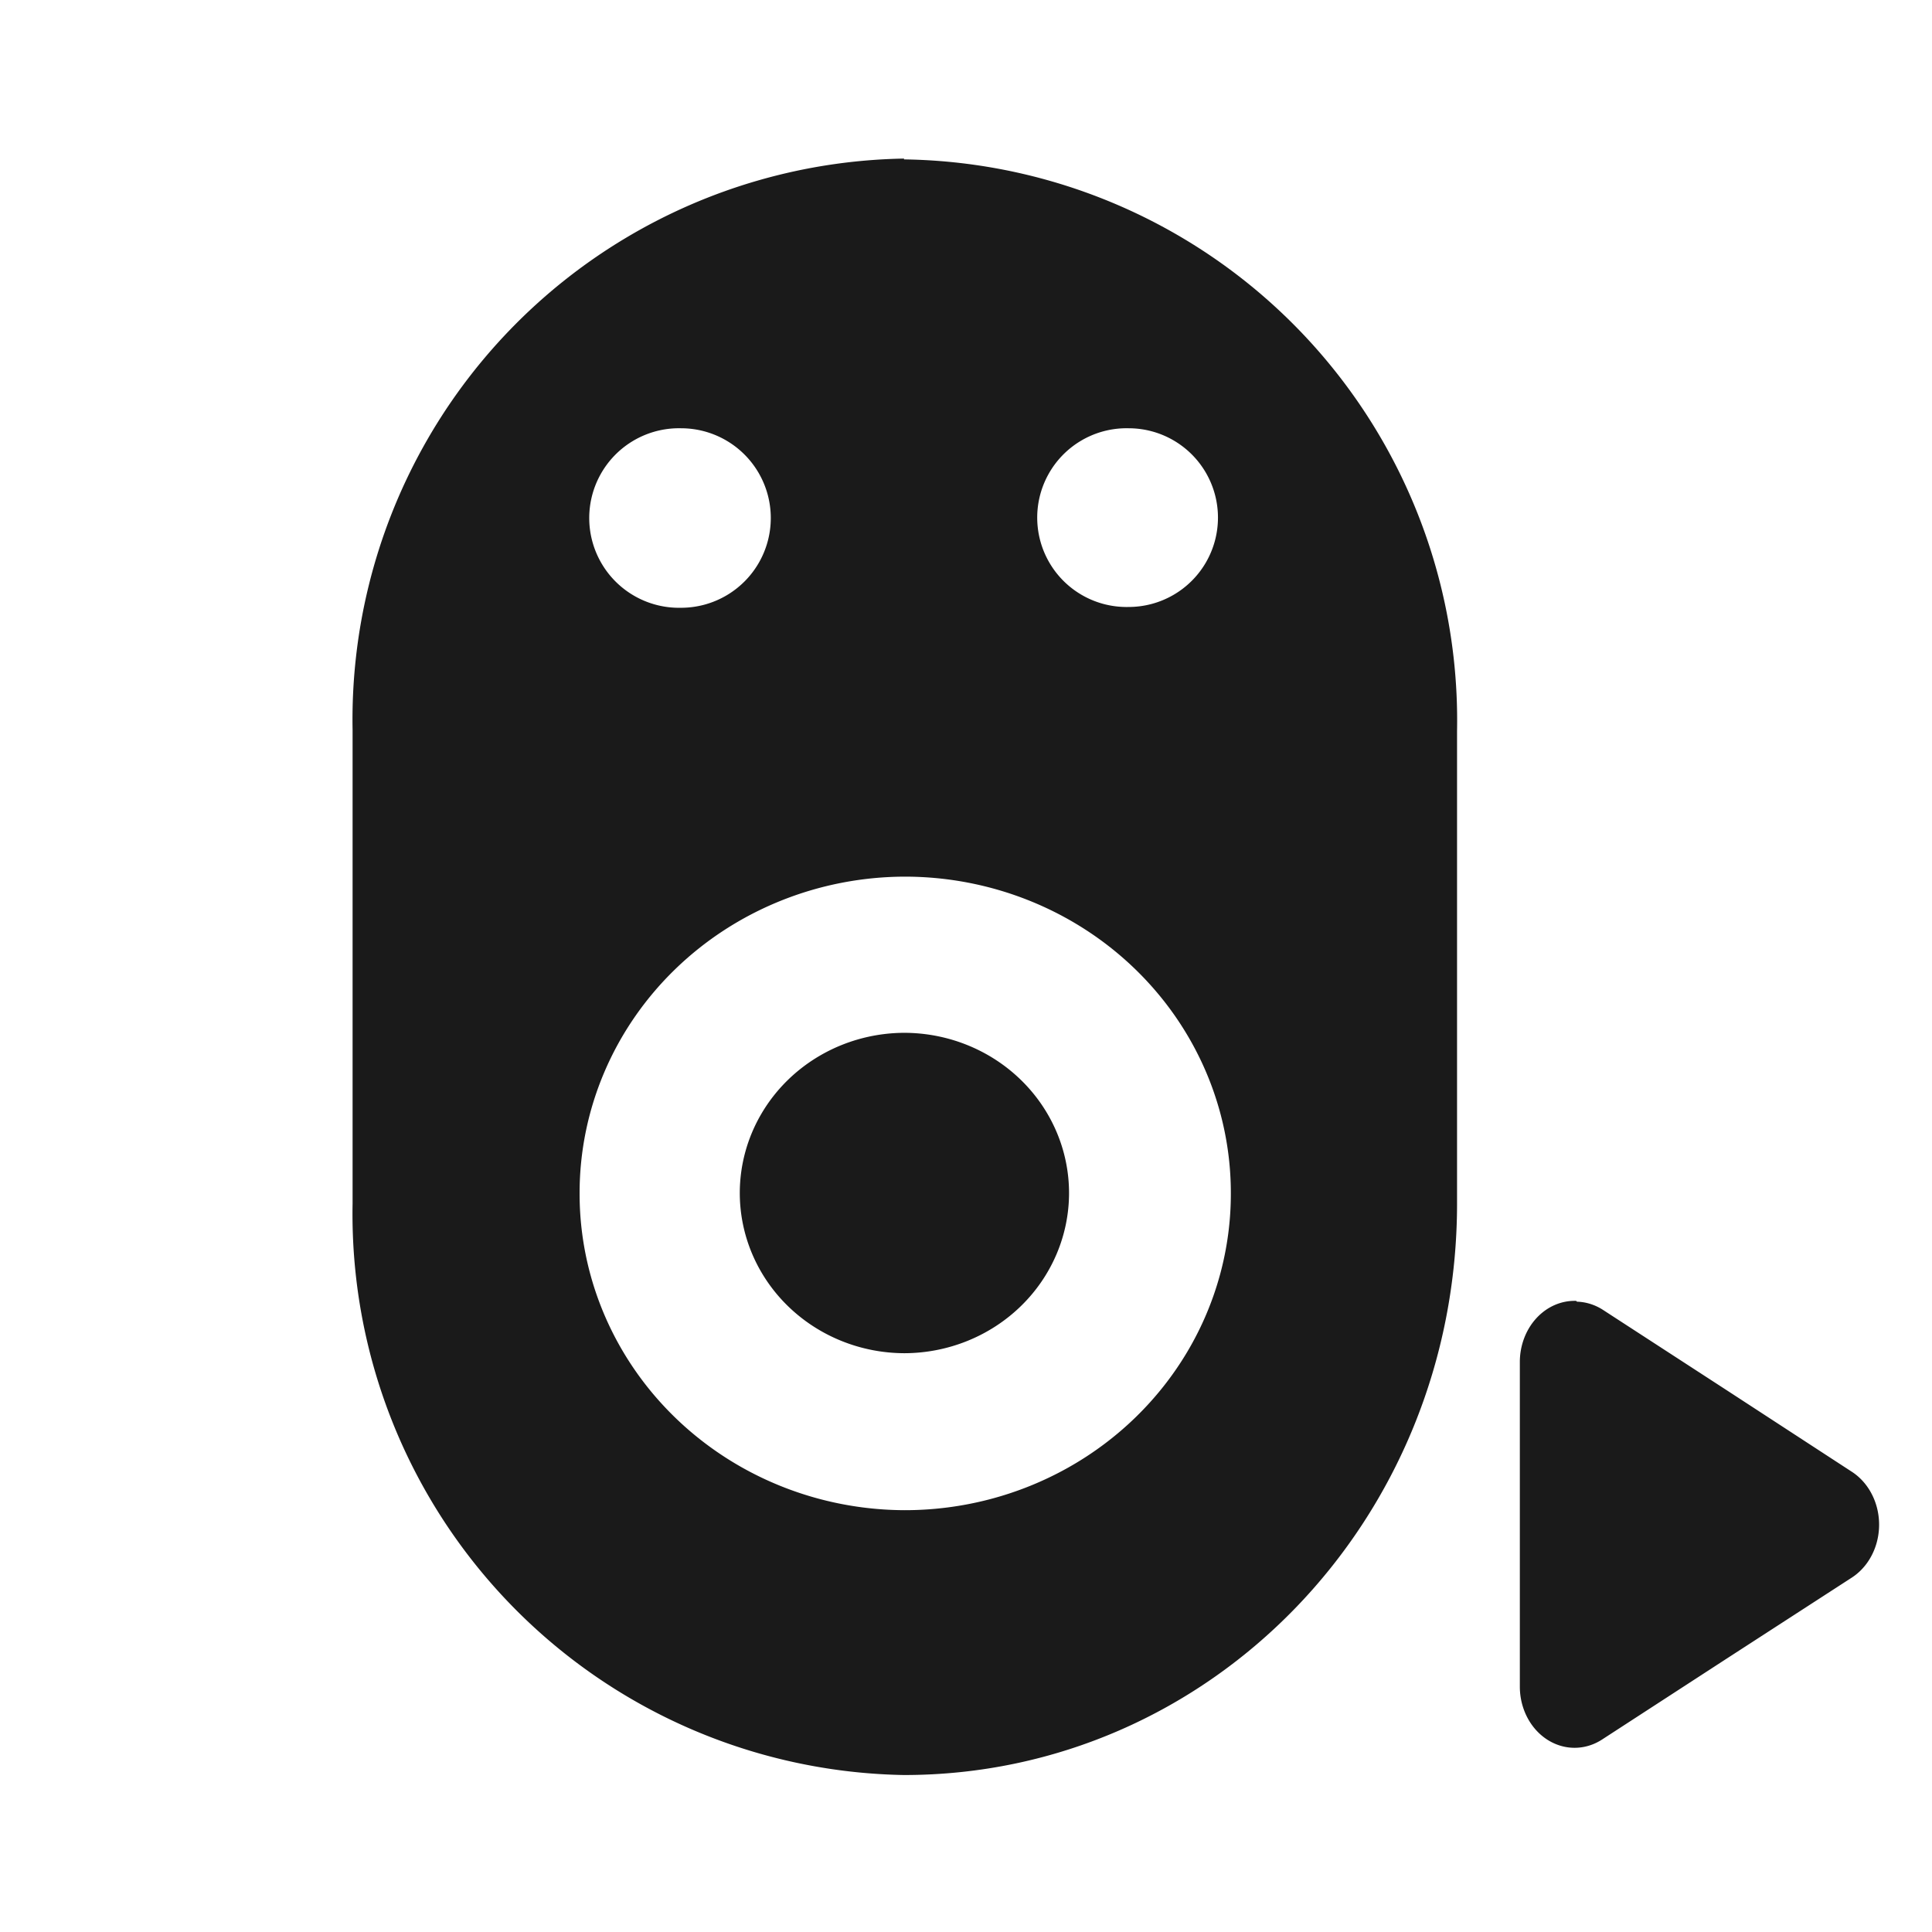 <?xml version="1.0" encoding="UTF-8" standalone="no"?>
<svg
   xmlns:dc="http://purl.org/dc/elements/1.1/"
   xmlns:cc="http://creativecommons.org/ns#"
   xmlns:rdf="http://www.w3.org/1999/02/22-rdf-syntax-ns#"
   xmlns:svg="http://www.w3.org/2000/svg"
   xmlns="http://www.w3.org/2000/svg"
   xmlns:sodipodi="http://sodipodi.sourceforge.net/DTD/sodipodi-0.dtd"
   xmlns:inkscape="http://www.inkscape.org/namespaces/inkscape"
   width="24"
   height="24"
   version="1"
   id="svg7"
   sodipodi:docname="rhythmbox-playing.svg"
   inkscape:version="0.92.4 (5da689c313, 2019-01-14)">
  <sodipodi:namedview
     pagecolor="#ffffff"
     bordercolor="#666666"
     borderopacity="1"
     objecttolerance="10"
     gridtolerance="10"
     guidetolerance="10"
     inkscape:pageopacity="0"
     inkscape:pageshadow="2"
     inkscape:window-width="1087"
     inkscape:window-height="480"
     id="namedview6"
     showgrid="false"
     inkscape:zoom="9.8333333"
     inkscape:cx="1.0677966"
     inkscape:cy="12"
     inkscape:window-x="0"
     inkscape:window-y="25"
     inkscape:window-maximized="0"
     inkscape:current-layer="svg7" />
  <defs
     id="defs3">
    <style
       id="current-color-scheme" />
  </defs>
  <path
     d="m 11.23,1.97 a 6.97,6.97 0 0 0 -6.85,7.1 v 5.88 a 6.97,6.97 0 0 0 6.85,7.1 c 3.8,0 6.87,-3.16 6.87,-7.1 V 9.08 A 6.97,6.97 0 0 0 11.23,1.98 Z M 8.41,5.32 a 1.11,1.11 0 0 1 0.05,0 1.115,1.115 0 1 1 0,2.23 1.115,1.115 0 0 1 -0.05,-2.23 z m 5.56,0 a 1.11,1.11 0 0 1 0.05,0 1.11,1.11 0 1 1 0,2.22 1.11,1.11 0 0 1 -0.05,-2.22 z m -2.73,5.57 a 4.05,3.93 0 0 1 4.05,3.93 4.05,3.93 0 0 1 -4.05,3.94 4.05,3.93 0 0 1 -4.04,-3.94 4.05,3.93 0 0 1 4.04,-3.93 z m 0,1.94 a 2.05,1.99 0 0 0 -2.05,2 2.05,1.99 0 0 0 2.04,1.98 2.05,1.99 0 0 0 2.05,-1.99 2.05,1.99 0 0 0 -2.05,-1.99 z m 8.34,3.33 a 0.68,0.76 0 0 0 -0.7,0.76 v 4.03 a 0.68,0.76 0 0 0 1.02,0.66 l 1.54,-1 L 23,19.6 a 0.68,0.76 0 0 0 0,-1.32 l -1.55,-1.01 -1.54,-1 a 0.68,0.76 0 0 0 -0.32,-0.1 z"
     id="path5"
     inkscape:connector-curvature="0"
     style="fill:#1a1a1a" />
</svg>
